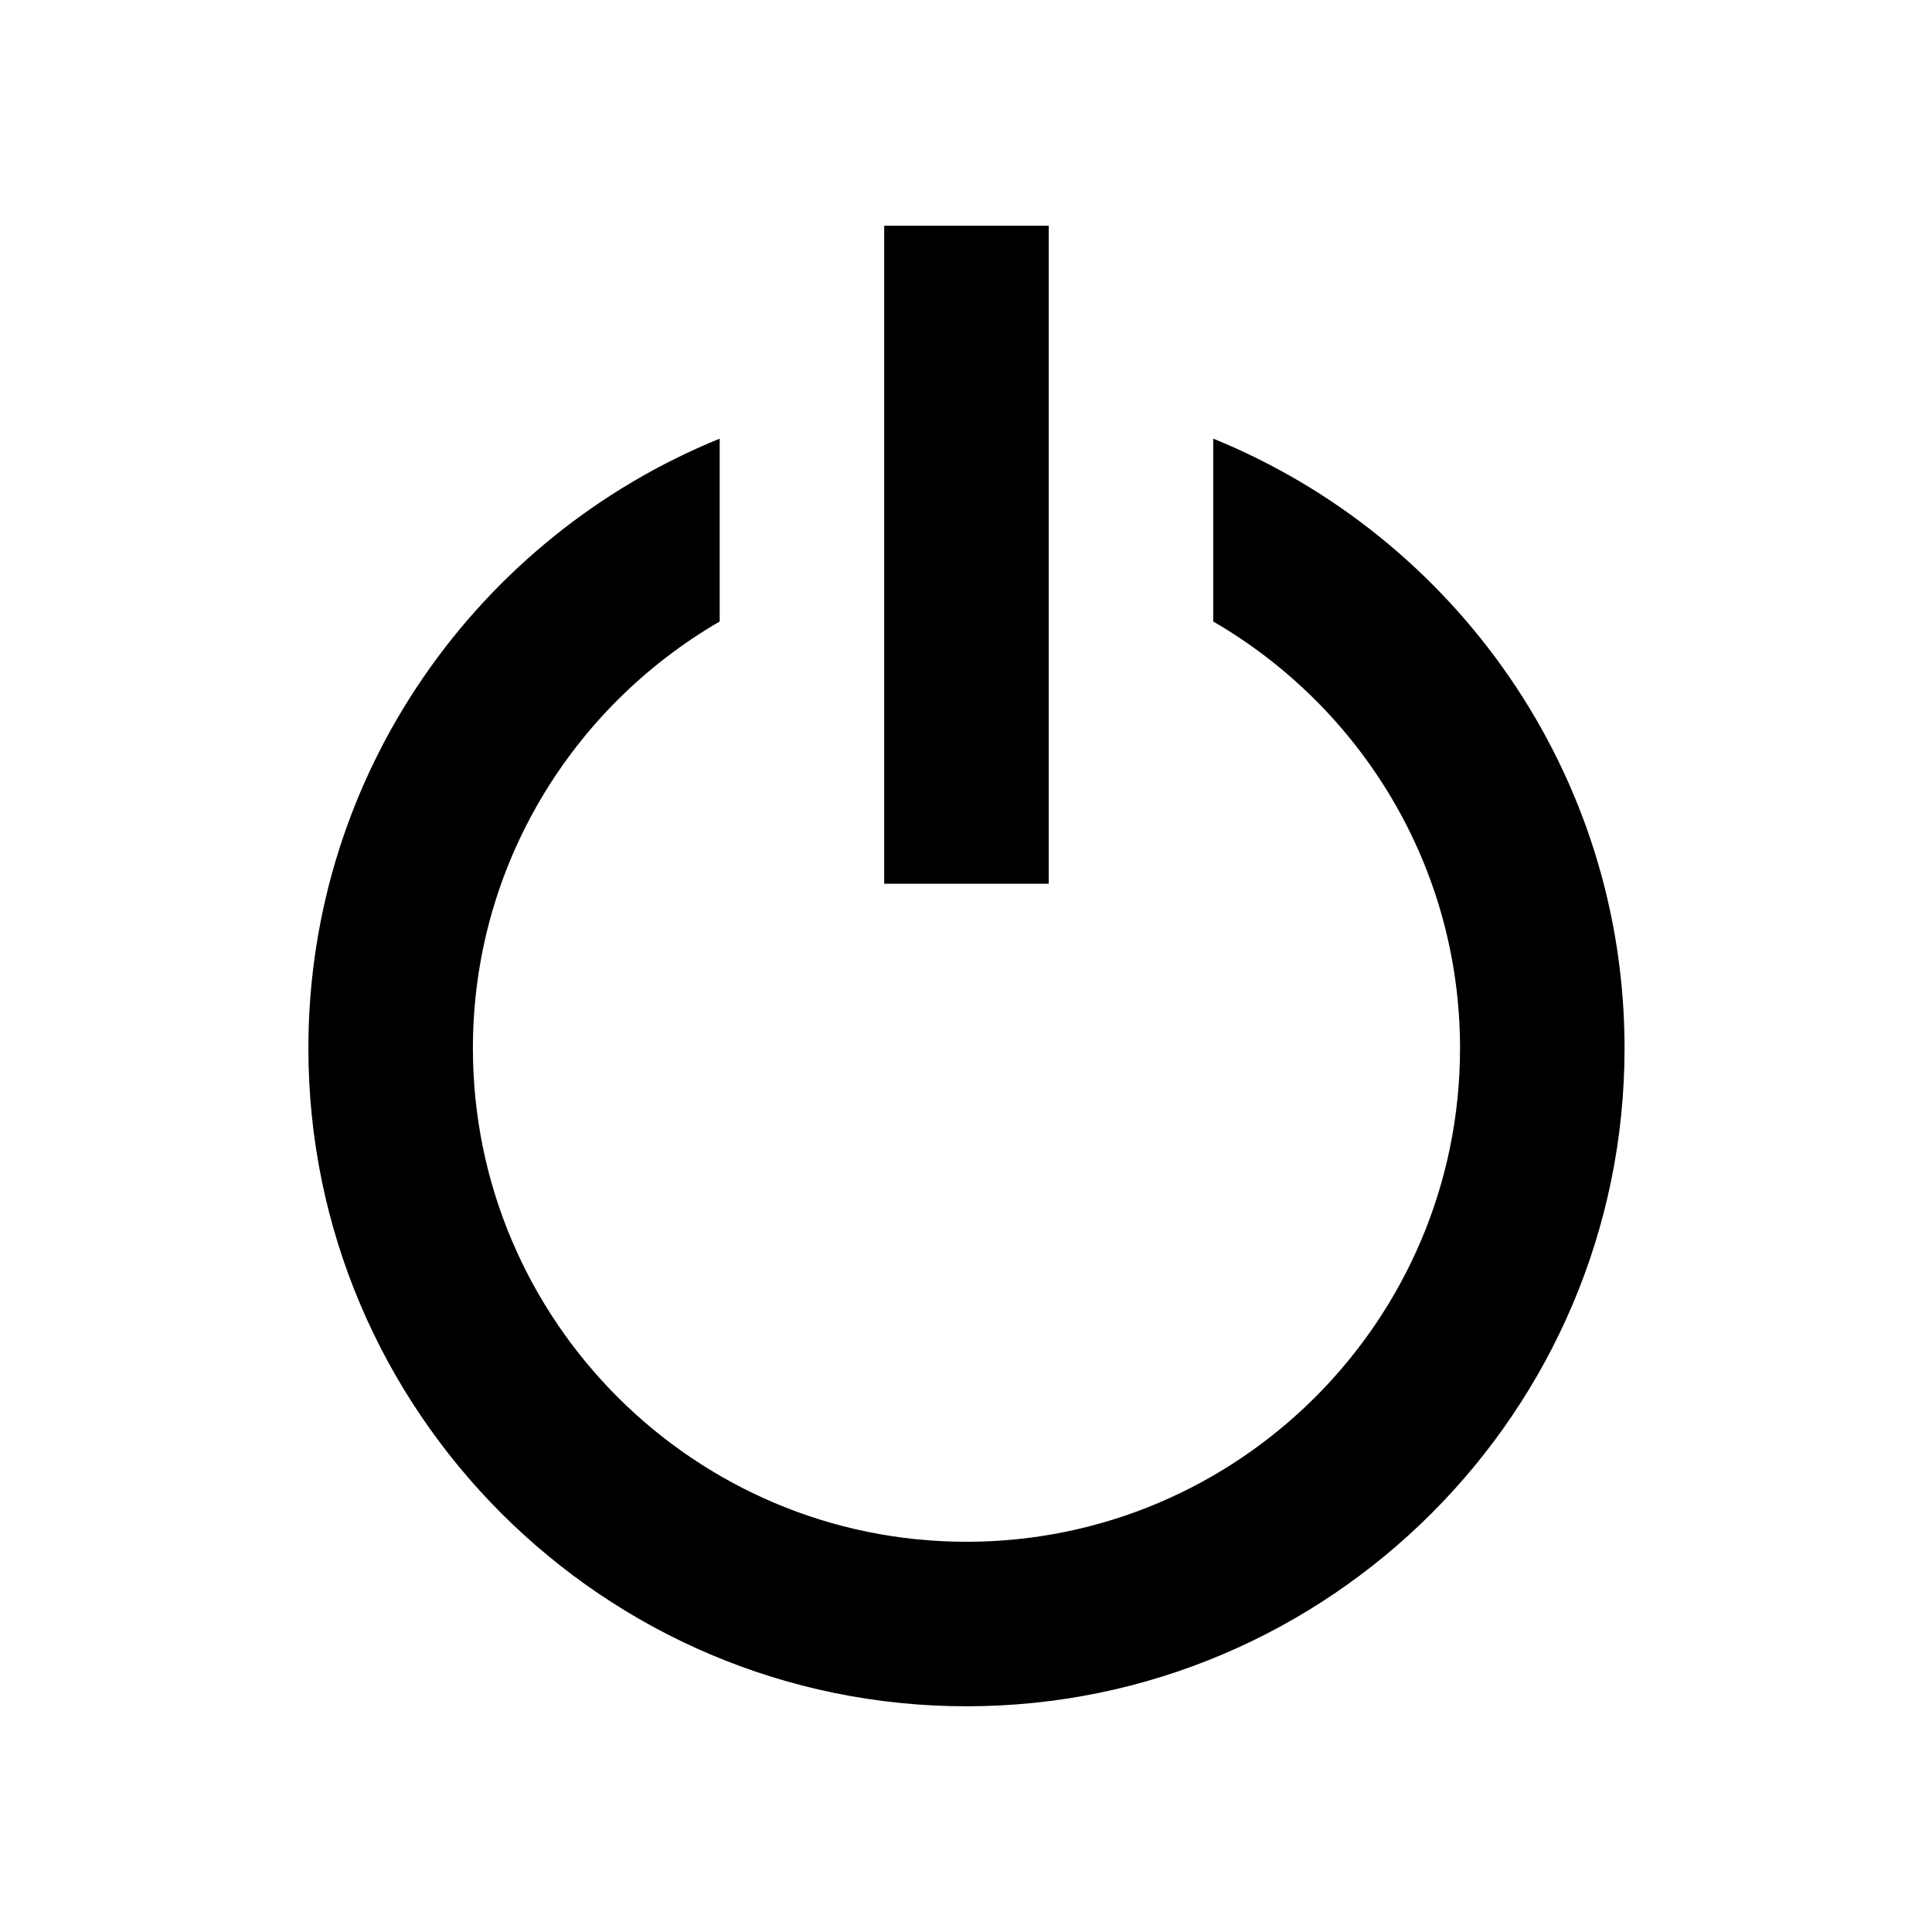 <svg viewBox="0 0 2080 2080" version="1.1" xmlns="http://www.w3.org/2000/svg" height="26pt" width="26pt">
    <g stroke="none" stroke-width="1" fill-rule="evenodd" transform="translate(80 80)">
        <path d="M1226.188 392.261v196.86c158.615 92.009 265.687 263.275 265.687 459.426 0 293.03-238.322 531.333-531.375 531.333s-531.375-238.303-531.375-531.333c0-196.15 107.072-367.417 265.688-459.427V392.261C435.5 497.643 252 751.886 252 1048.547c0 390.618 317.85 708.444 708.5 708.444s708.5-317.826 708.5-708.444c0-296.661-183.502-550.904-442.813-656.286"/>
        <path d="M1049.063 871.444H871.937V163h177.125z"/>
    </g>
</svg>
